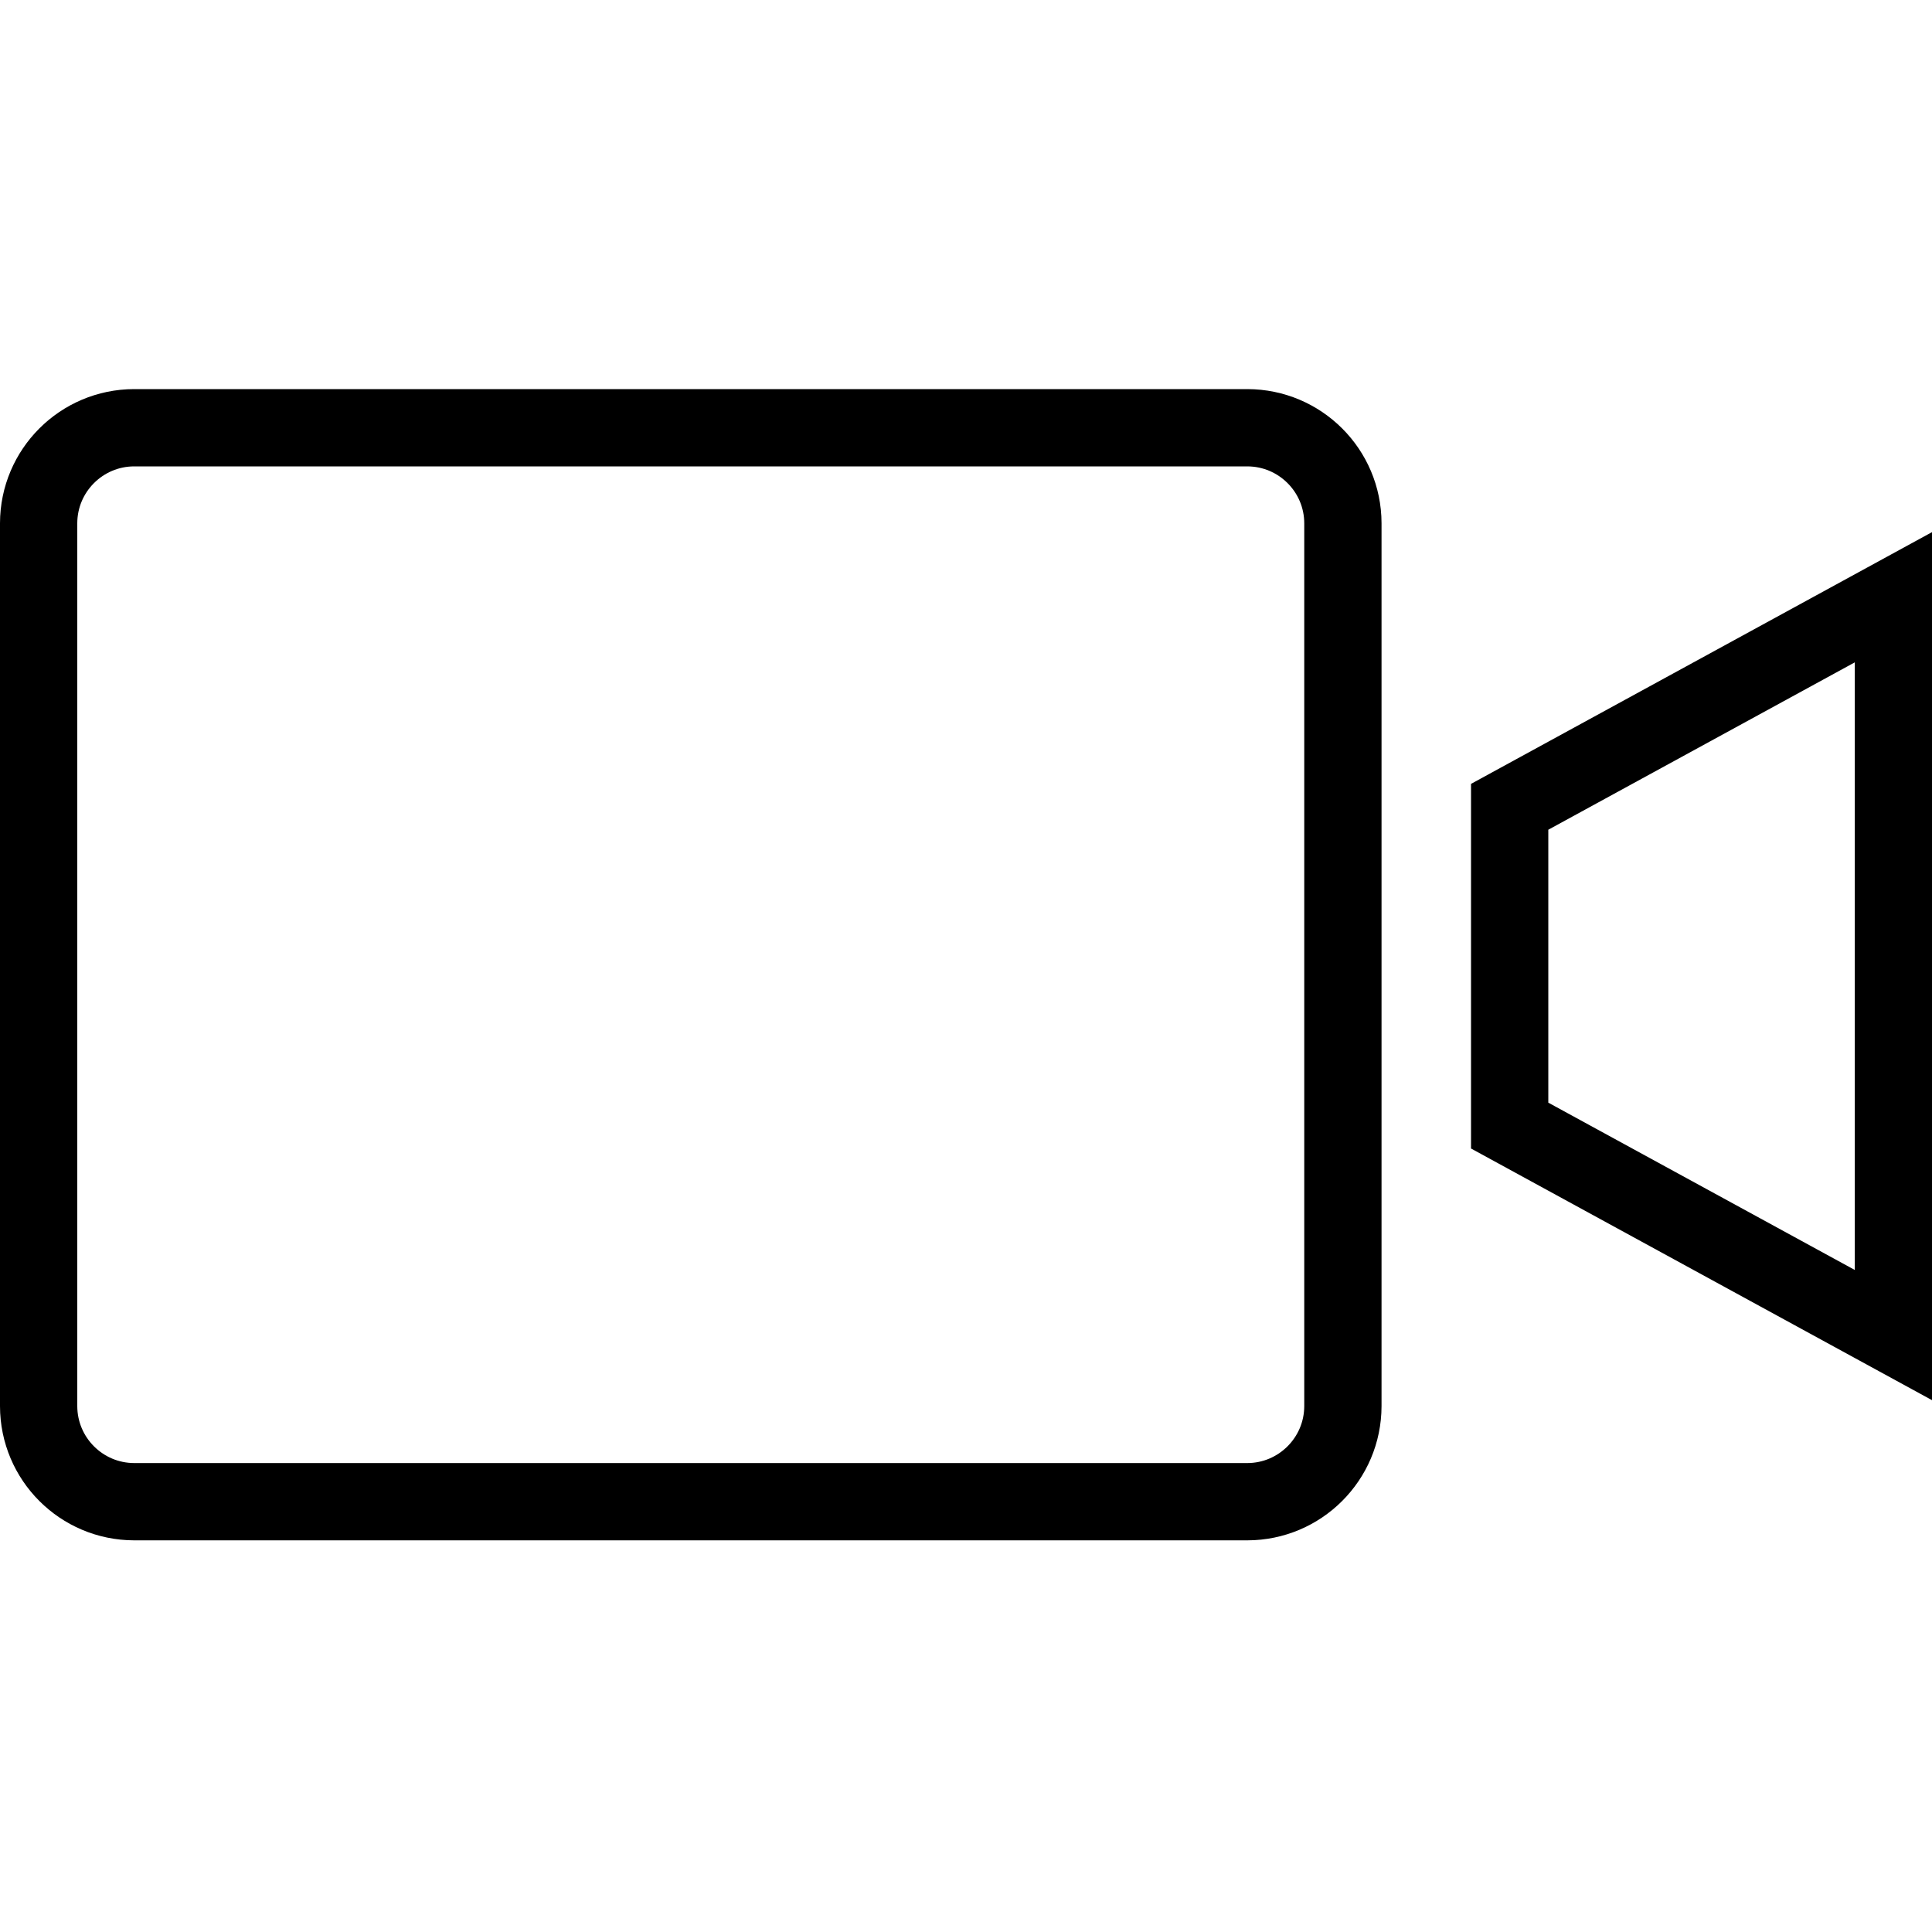 <svg width="25" height="25" viewBox="0 0 25 25" fill="none" xmlns="http://www.w3.org/2000/svg">
<g clip-path="url(#clip0)">
<path d="M0.5 6.771C0.501 6.089 1.054 5.536 1.736 5.535H16.14C16.823 5.536 17.376 6.089 17.377 6.771V18.195C17.376 18.878 16.822 19.431 16.14 19.432H1.737C1.054 19.431 0.501 18.878 0.5 18.195V6.771Z" stroke="black"/>
<path d="M24.501 7.728V17.276L19.535 14.565V10.44L24.501 7.728Z" stroke="black"/>
</g>
<defs>
<clipPath id="clip0">
<rect width="25" height="25" fill="white"/>
</clipPath>
</defs>
</svg>
